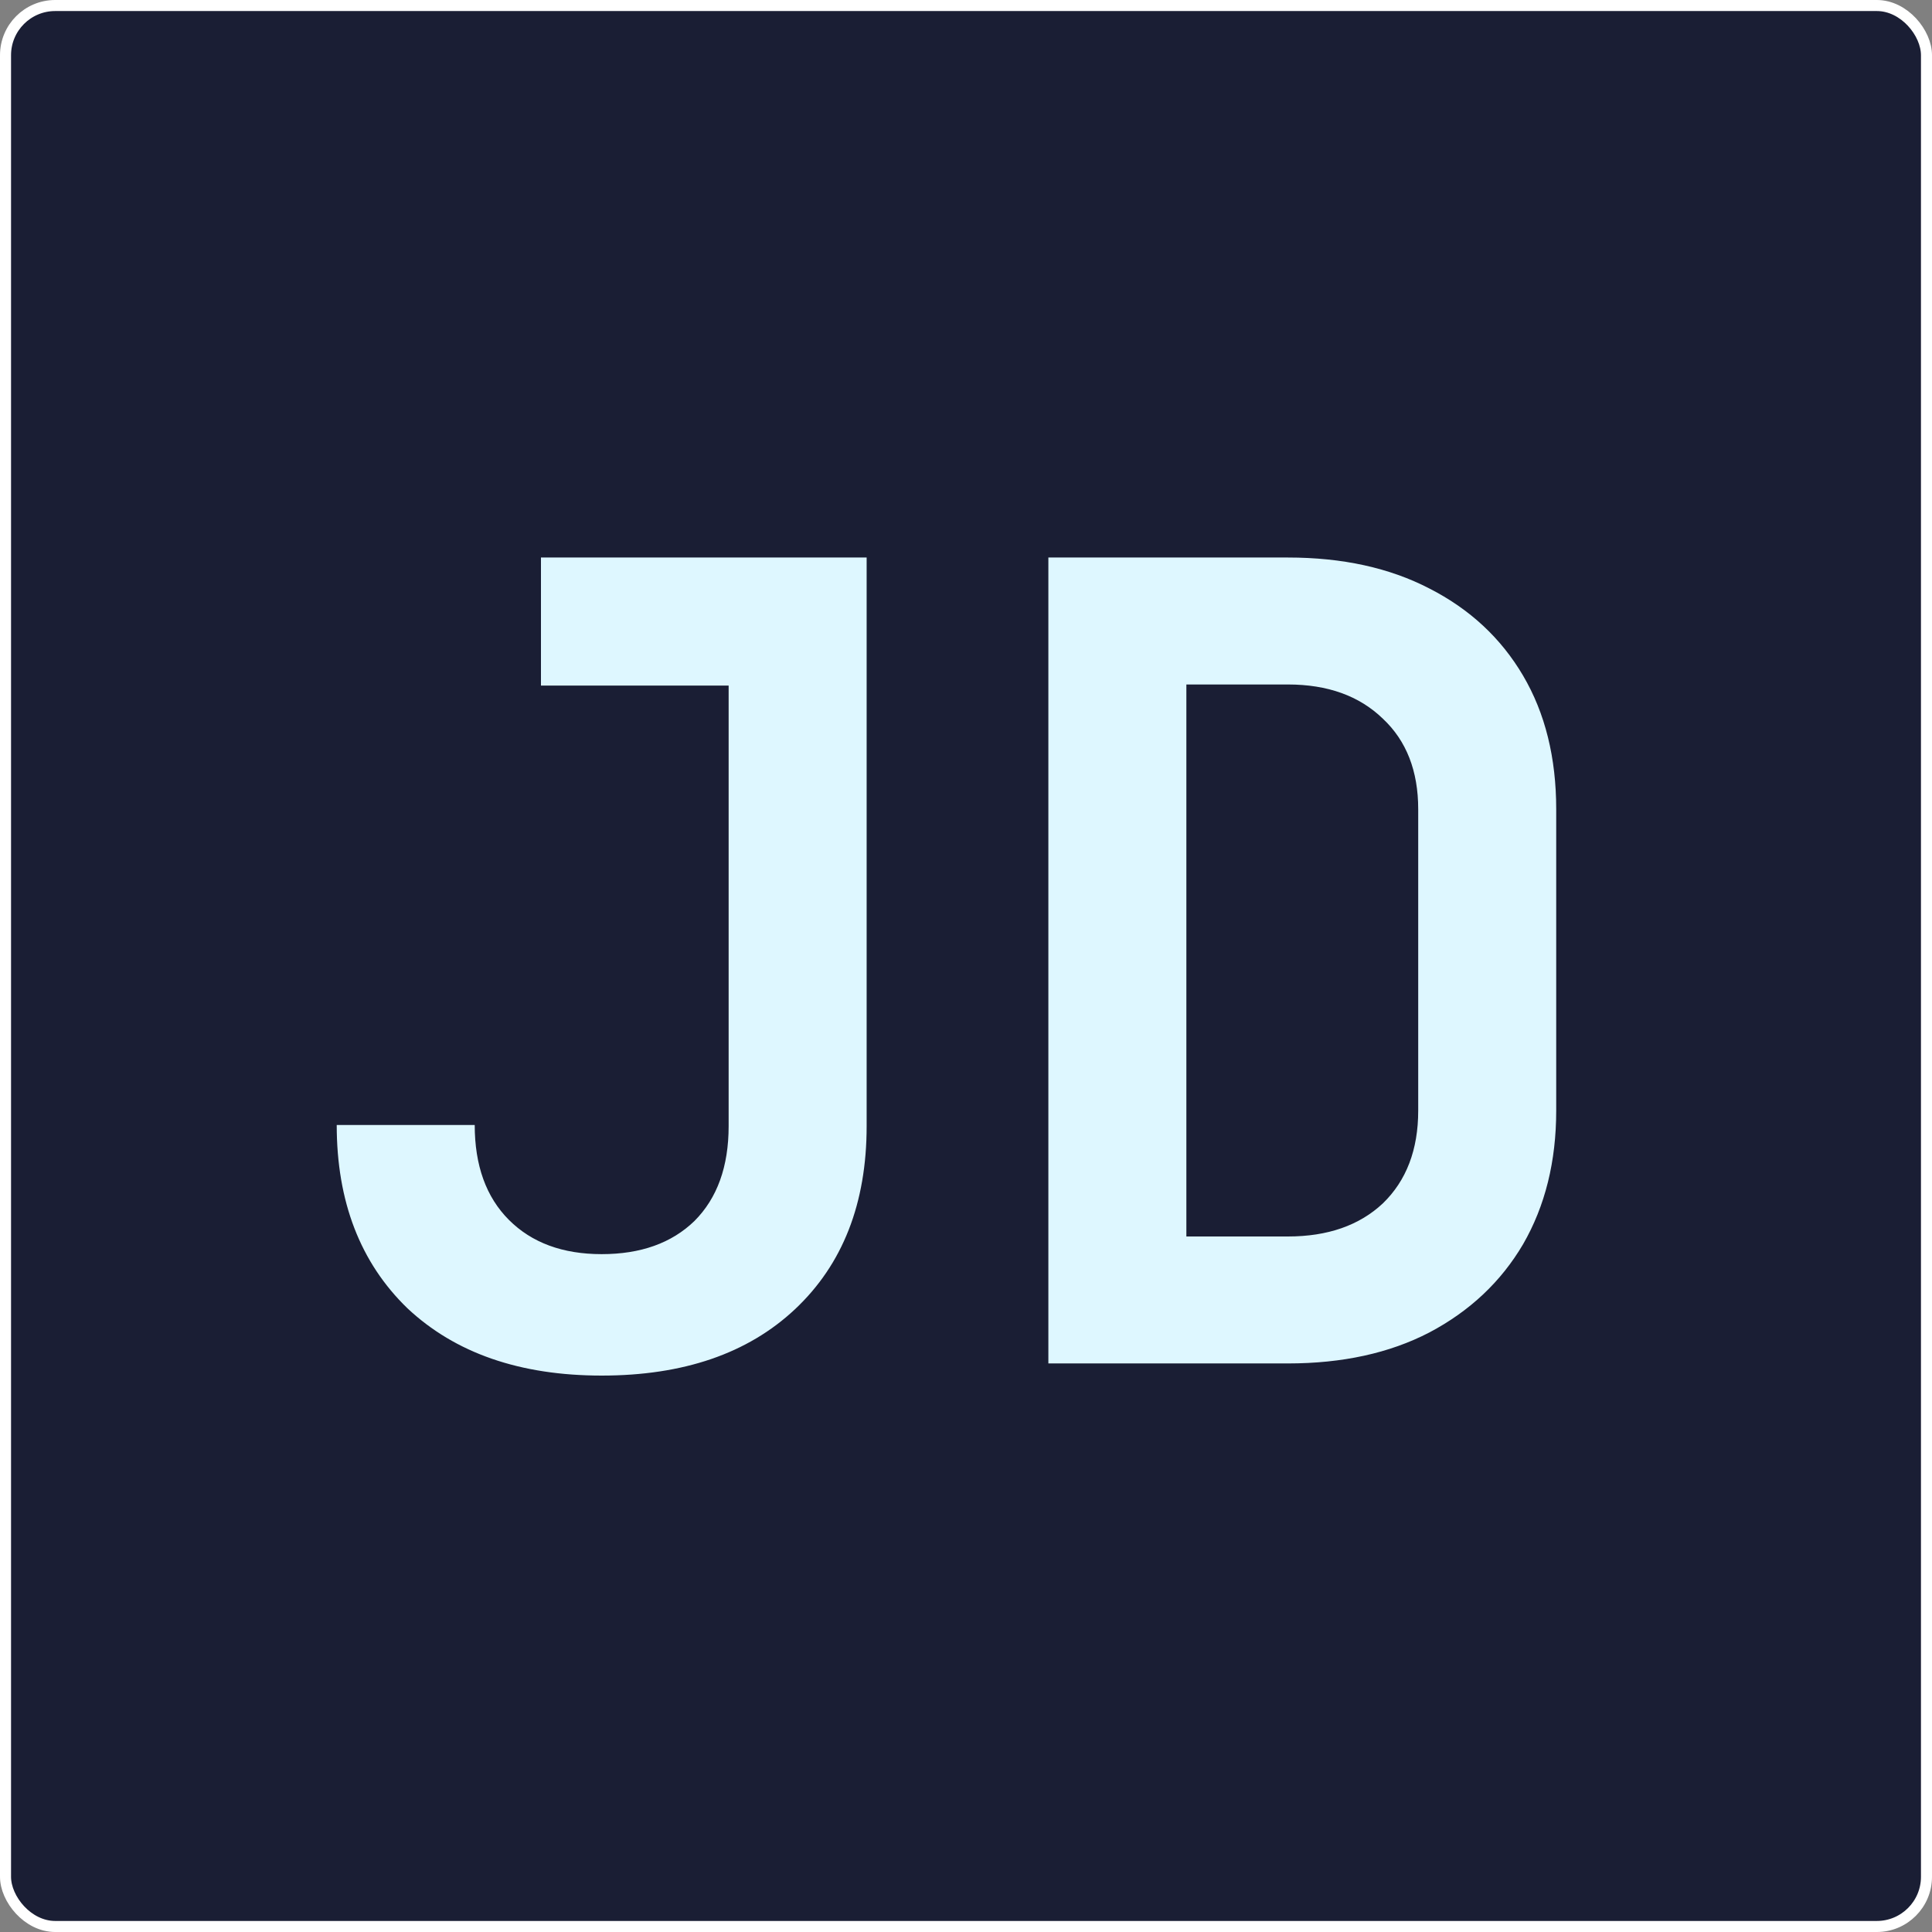 <svg width="350" height="350" viewBox="0 0 350 350" fill="none" xmlns="http://www.w3.org/2000/svg">
<rect x="0" y="0" width="350" height="350" fill="#808080" stroke="none"/>
<rect x="1" y="1" width="348" height="348" rx="9" fill="#1A1E34"/>
<path d="M109 249.2C94.2 249.2 82.467 245.133 73.8 237C65.267 228.733 61 217.667 61 203.8H86C86 211.133 88.067 216.867 92.2 221C96.333 225.133 101.933 227.2 109 227.2C116.067 227.2 121.667 225.2 125.8 221.2C129.933 217.067 132 211.333 132 204V124.2H98V101H157V204C157 218 152.667 229.067 144 237.2C135.467 245.2 123.8 249.2 109 249.2ZM189.922 247V101H233.322C243.189 101 251.722 102.867 258.922 106.6C266.255 110.333 271.922 115.6 275.922 122.4C279.922 129.2 281.922 137.267 281.922 146.6V201.2C281.922 210.4 279.922 218.467 275.922 225.4C271.922 232.2 266.255 237.533 258.922 241.4C251.722 245.133 243.189 247 233.322 247H189.922ZM214.922 224H233.322C240.522 224 246.255 222 250.522 218C254.789 213.867 256.922 208.267 256.922 201.2V146.6C256.922 139.667 254.789 134.2 250.522 130.2C246.255 126.067 240.522 124 233.322 124H214.922V224Z" fill="#DEF7FF"/>
<rect x="1" y="1" width="348" height="348" rx="9" stroke="white" stroke-width="2"/>
</svg>
